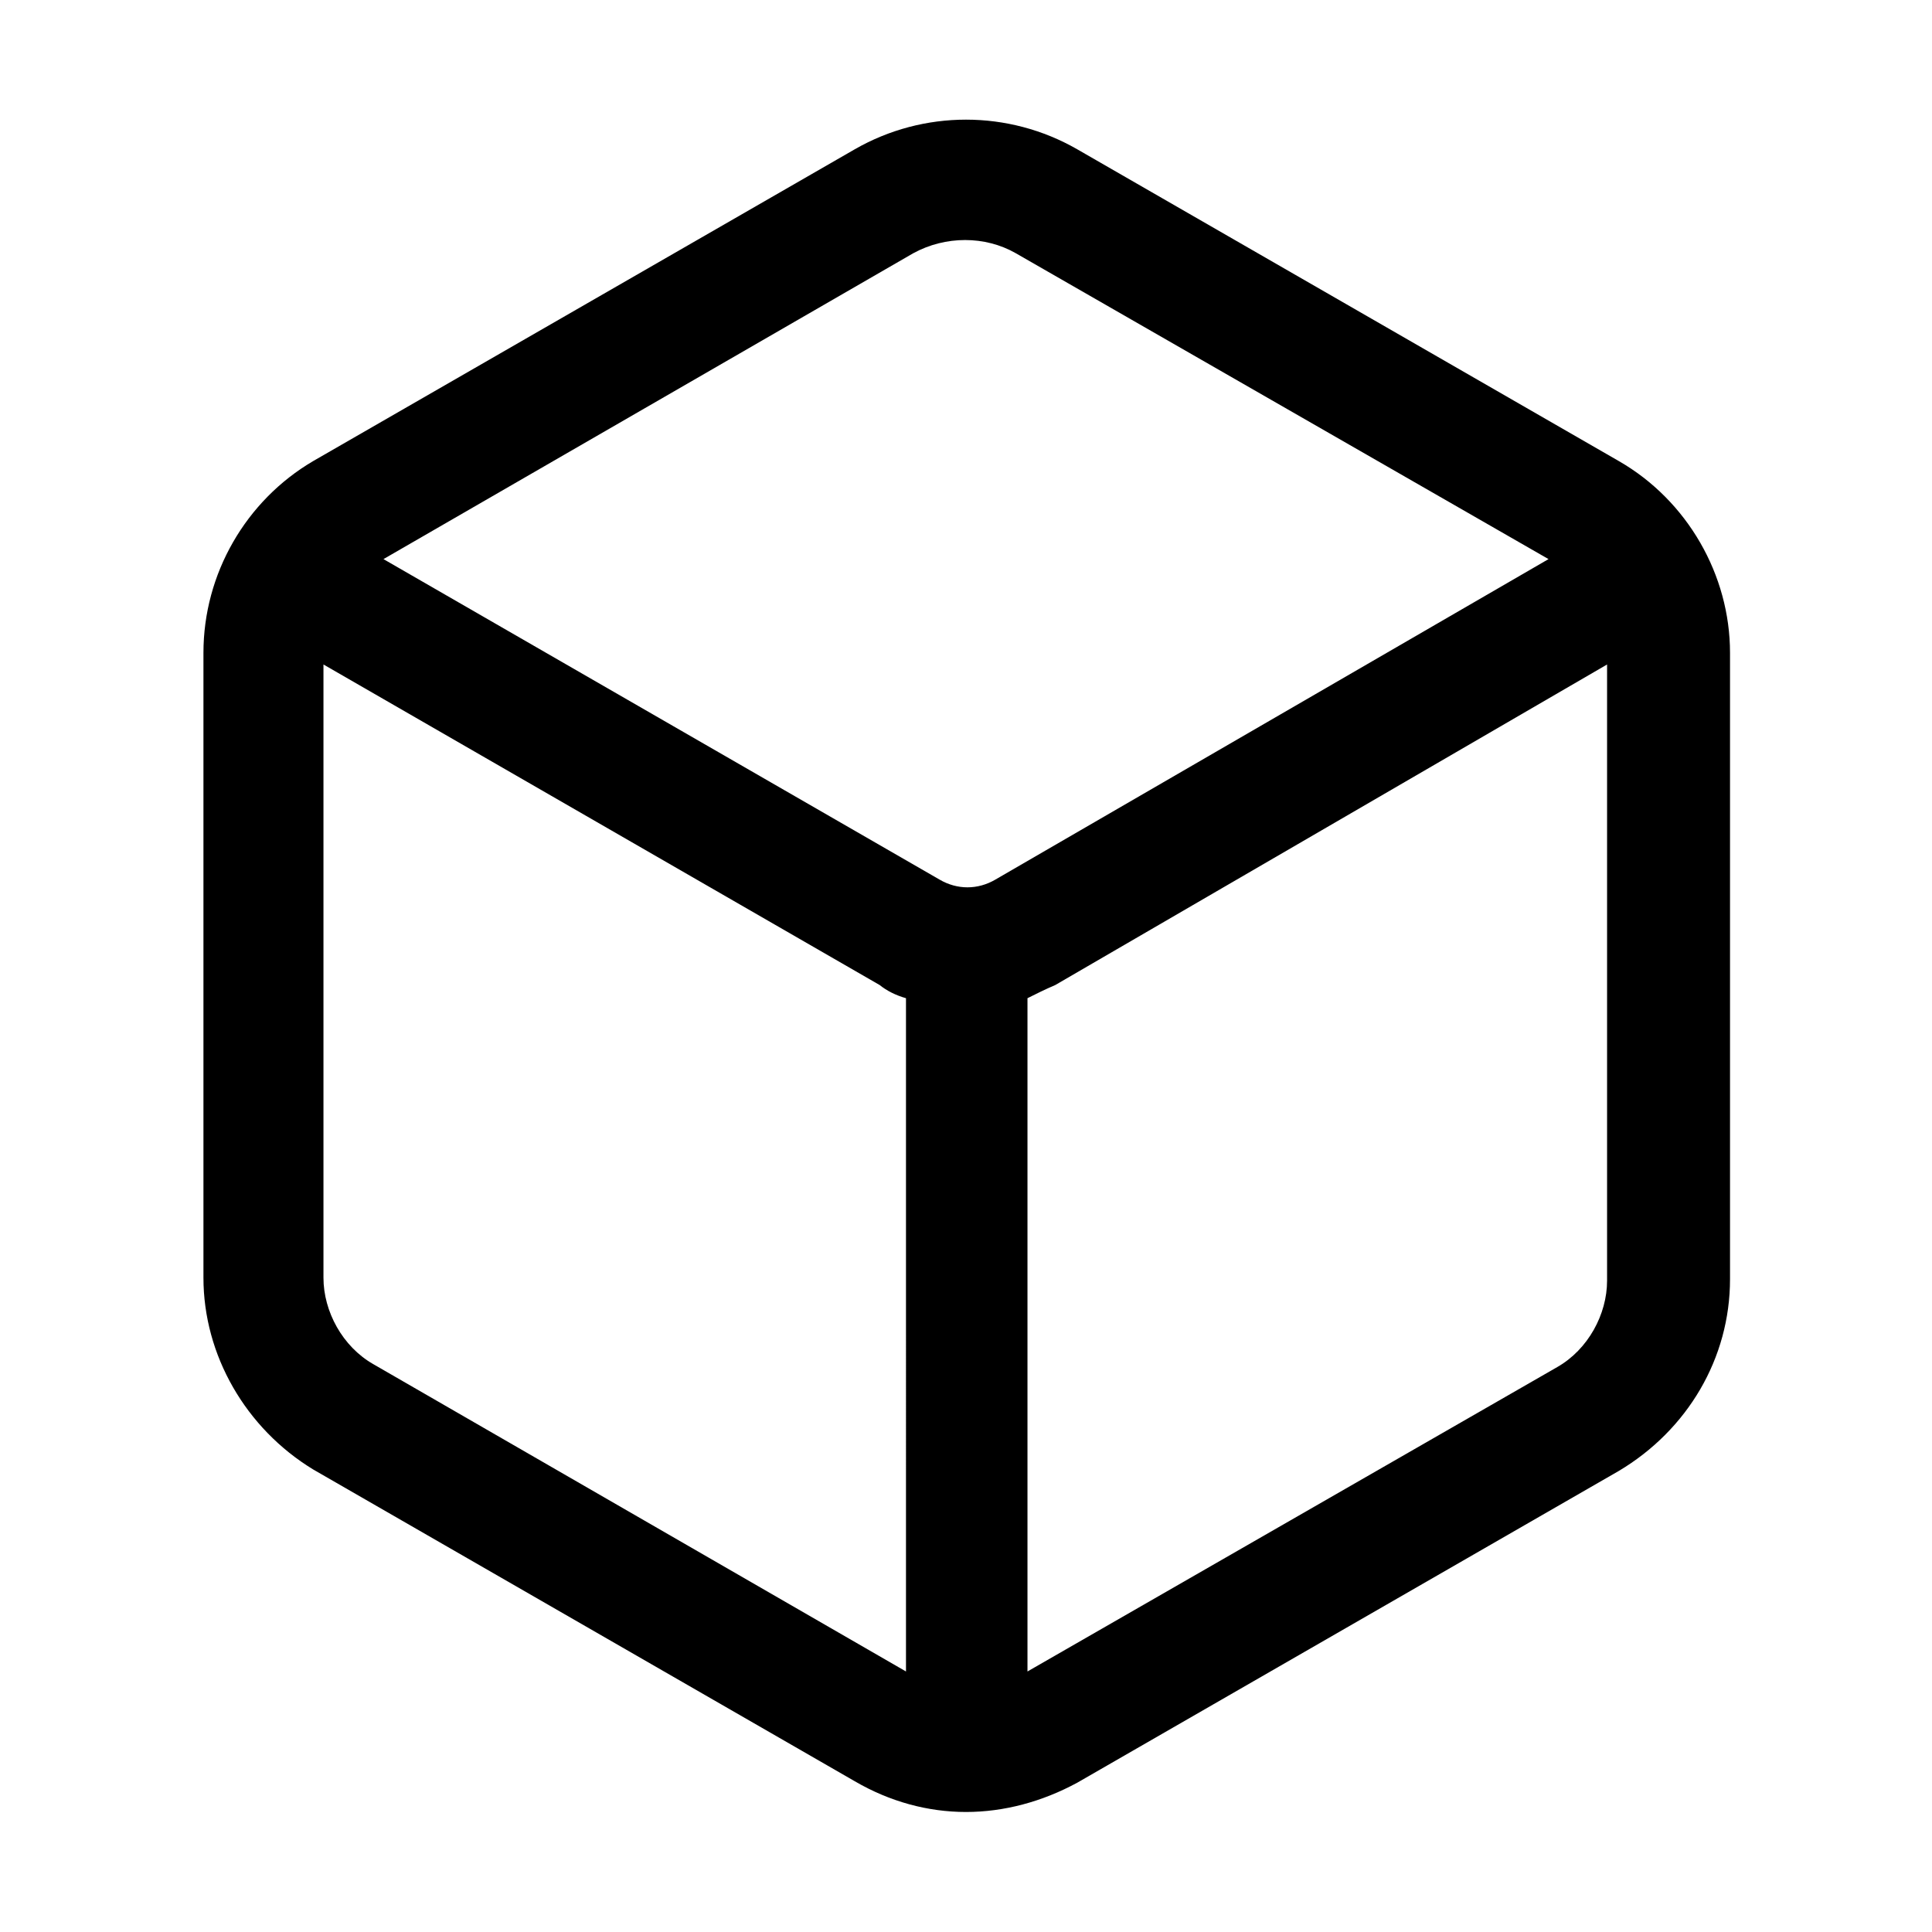 <?xml version="1.0" encoding="utf-8"?>
<!-- Generator: Adobe Illustrator 26.0.2, SVG Export Plug-In . SVG Version: 6.00 Build 0)  -->
<svg version="1.1" id="图层_1" xmlns="http://www.w3.org/2000/svg" xmlns:xlink="http://www.w3.org/1999/xlink" x="0px" y="0px"
	 viewBox="0 0 132 132" style="enable-background:new 0 0 132 132;" xml:space="preserve">
<style type="text/css">
	.st0{fill:none;}
	.st1{fill:currentColor;}
</style>
<rect id="size" class="st0" width="132" height="132"/>
<path id="形状" class="st1" d="M66,123.8c-2.6,0-5.2-0.7-7.6-2.1l-37-21.3c-4.6-2.8-7.5-7.8-7.5-13.1V44.6
	c0-5.4,2.9-10.4,7.5-13.1l37-21.3c4.7-2.7,10.5-2.7,15.2,0l37,21.3c4.7,2.7,7.6,7.8,7.6,13.1v42.8c0,5.4-2.9,10.3-7.6,13.1l-37,21.3
	C71.2,123.1,68.6,123.8,66,123.8z M22.1,45.4v41.9c0,2.3,1.3,4.7,3.4,5.9l36.4,21V68.2c-0.7-0.2-1.3-0.5-1.8-0.9L22.1,45.4z
	 M70.2,68.2v46l36.2-20.8c2.1-1.2,3.4-3.6,3.4-5.9V45.4L72.1,67.3C71.4,67.6,70.8,67.9,70.2,68.2z M26.2,38.2l38,21.9
	c1.2,0.7,2.6,0.7,3.8,0l37.8-21.9L69.4,17.3c-2.1-1.2-4.8-1.2-7,0L26.2,38.2z"/>
</svg>
